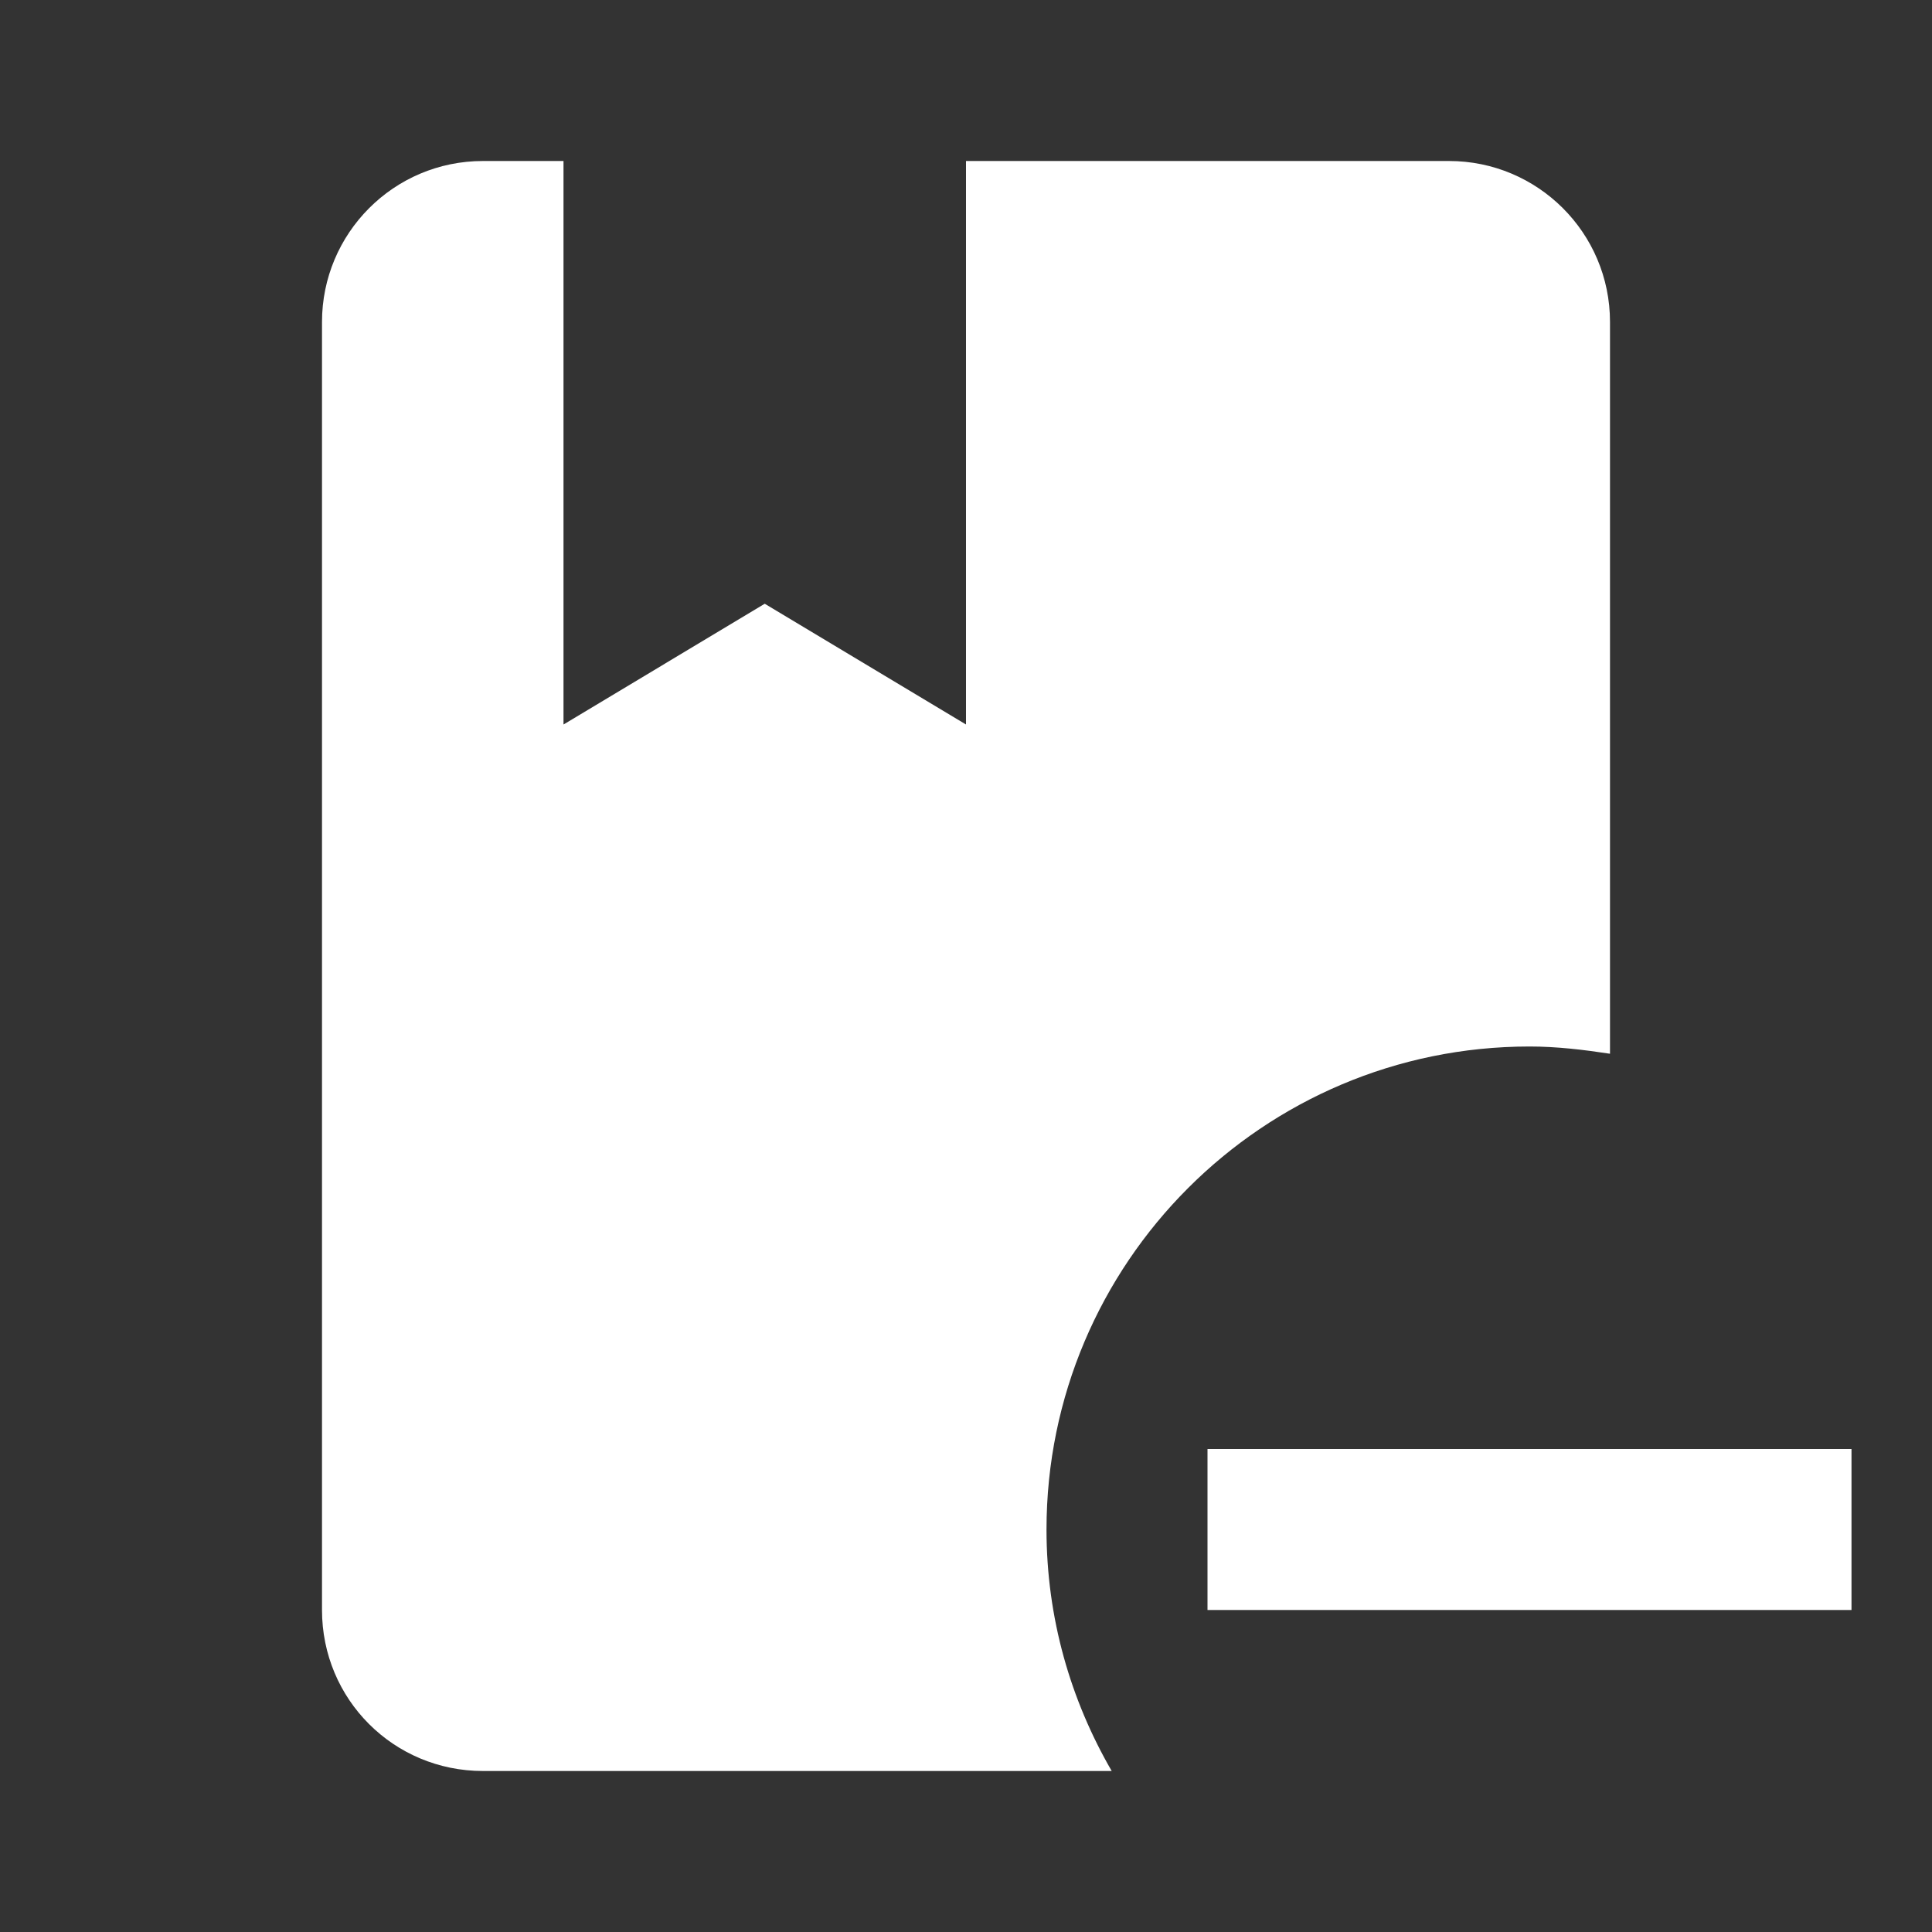 <svg xmlns="http://www.w3.org/2000/svg" fill="white" id="mdi-book-minus" viewBox="0 0 24 24"><rect x="0" y="0" width="24" height="24" fill="#333333" stroke="none"/><path d="M13 19C13 20.1 13.3 21.12 13.81 22H6C4.89 22 4 21.11 4 20V4C4 2.9 4.89 2 6 2H7V9L9.5 7.5L12 9V2H18C19.1 2 20 2.89 20 4V13.09C19.67 13.04 19.34 13 19 13C15.69 13 13 15.69 13 19M15 18V20H23V18H15Z" /></svg>
